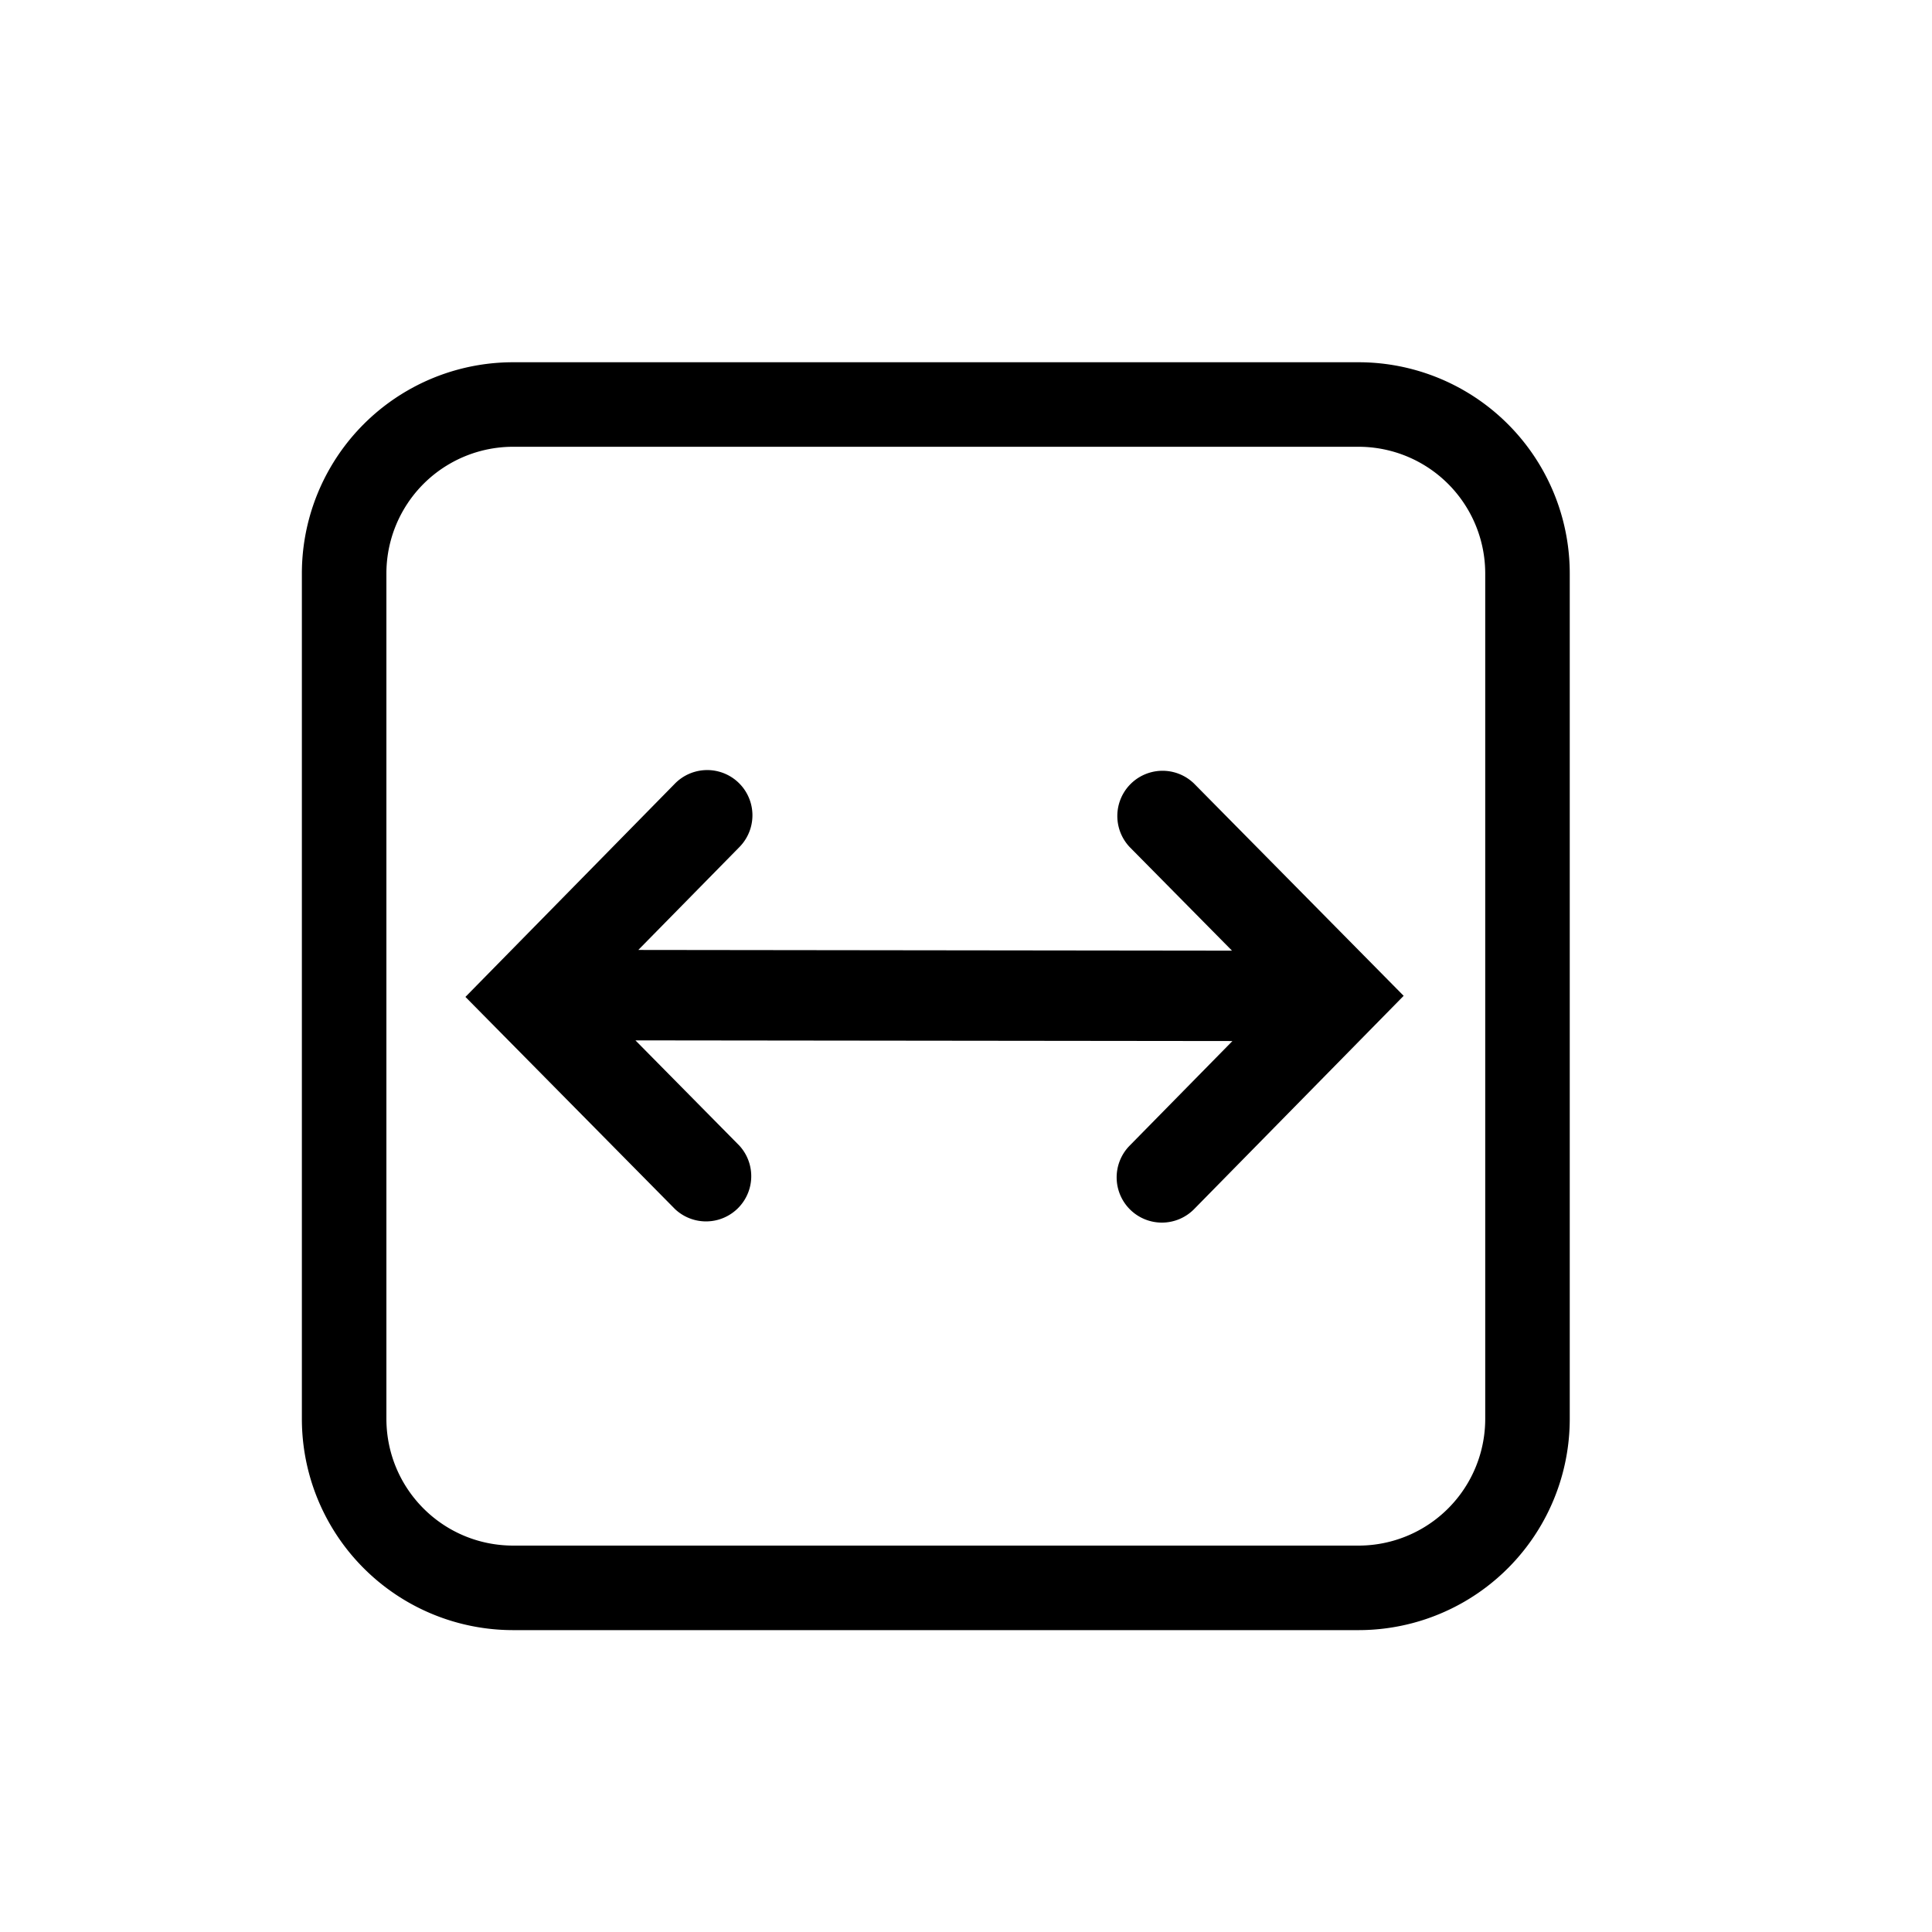 <svg width="32" height="32" viewBox="0 0 32 32" xmlns="http://www.w3.org/2000/svg"><title>29F8D52A-011B-4676-A266-3E8EA0F7F4BF</title><path d="M24.6 9.503A2.099 2.099 0 0 0 22.497 7.4H8.503A2.099 2.099 0 0 0 6.4 9.503v13.994c0 1.164.937 2.103 2.103 2.103h13.994a2.099 2.099 0 0 0 2.103-2.103V9.503zm1.4 0v13.994A3.499 3.499 0 0 1 22.497 27H8.503A3.499 3.499 0 0 1 5 23.497V9.503A3.499 3.499 0 0 1 8.503 6h13.994A3.499 3.499 0 0 1 26 9.503zm-7.29 9.473a.749.749 0 1 0 1.069 1.05l3.47-3.532-3.472-3.516a.749.749 0 0 0-1.065 1.053l2.435 2.465-2.437 2.48zm-6.462-4.947a.749.749 0 1 0-1.069-1.05l-3.47 3.533 3.472 3.515a.749.749 0 0 0 1.065-1.052l-2.435-2.466 2.437-2.48zm-3.43 3.201l13.438.015.002-1.497-13.437-.016-.002 1.498z" fill-rule="nonzero" /></svg>